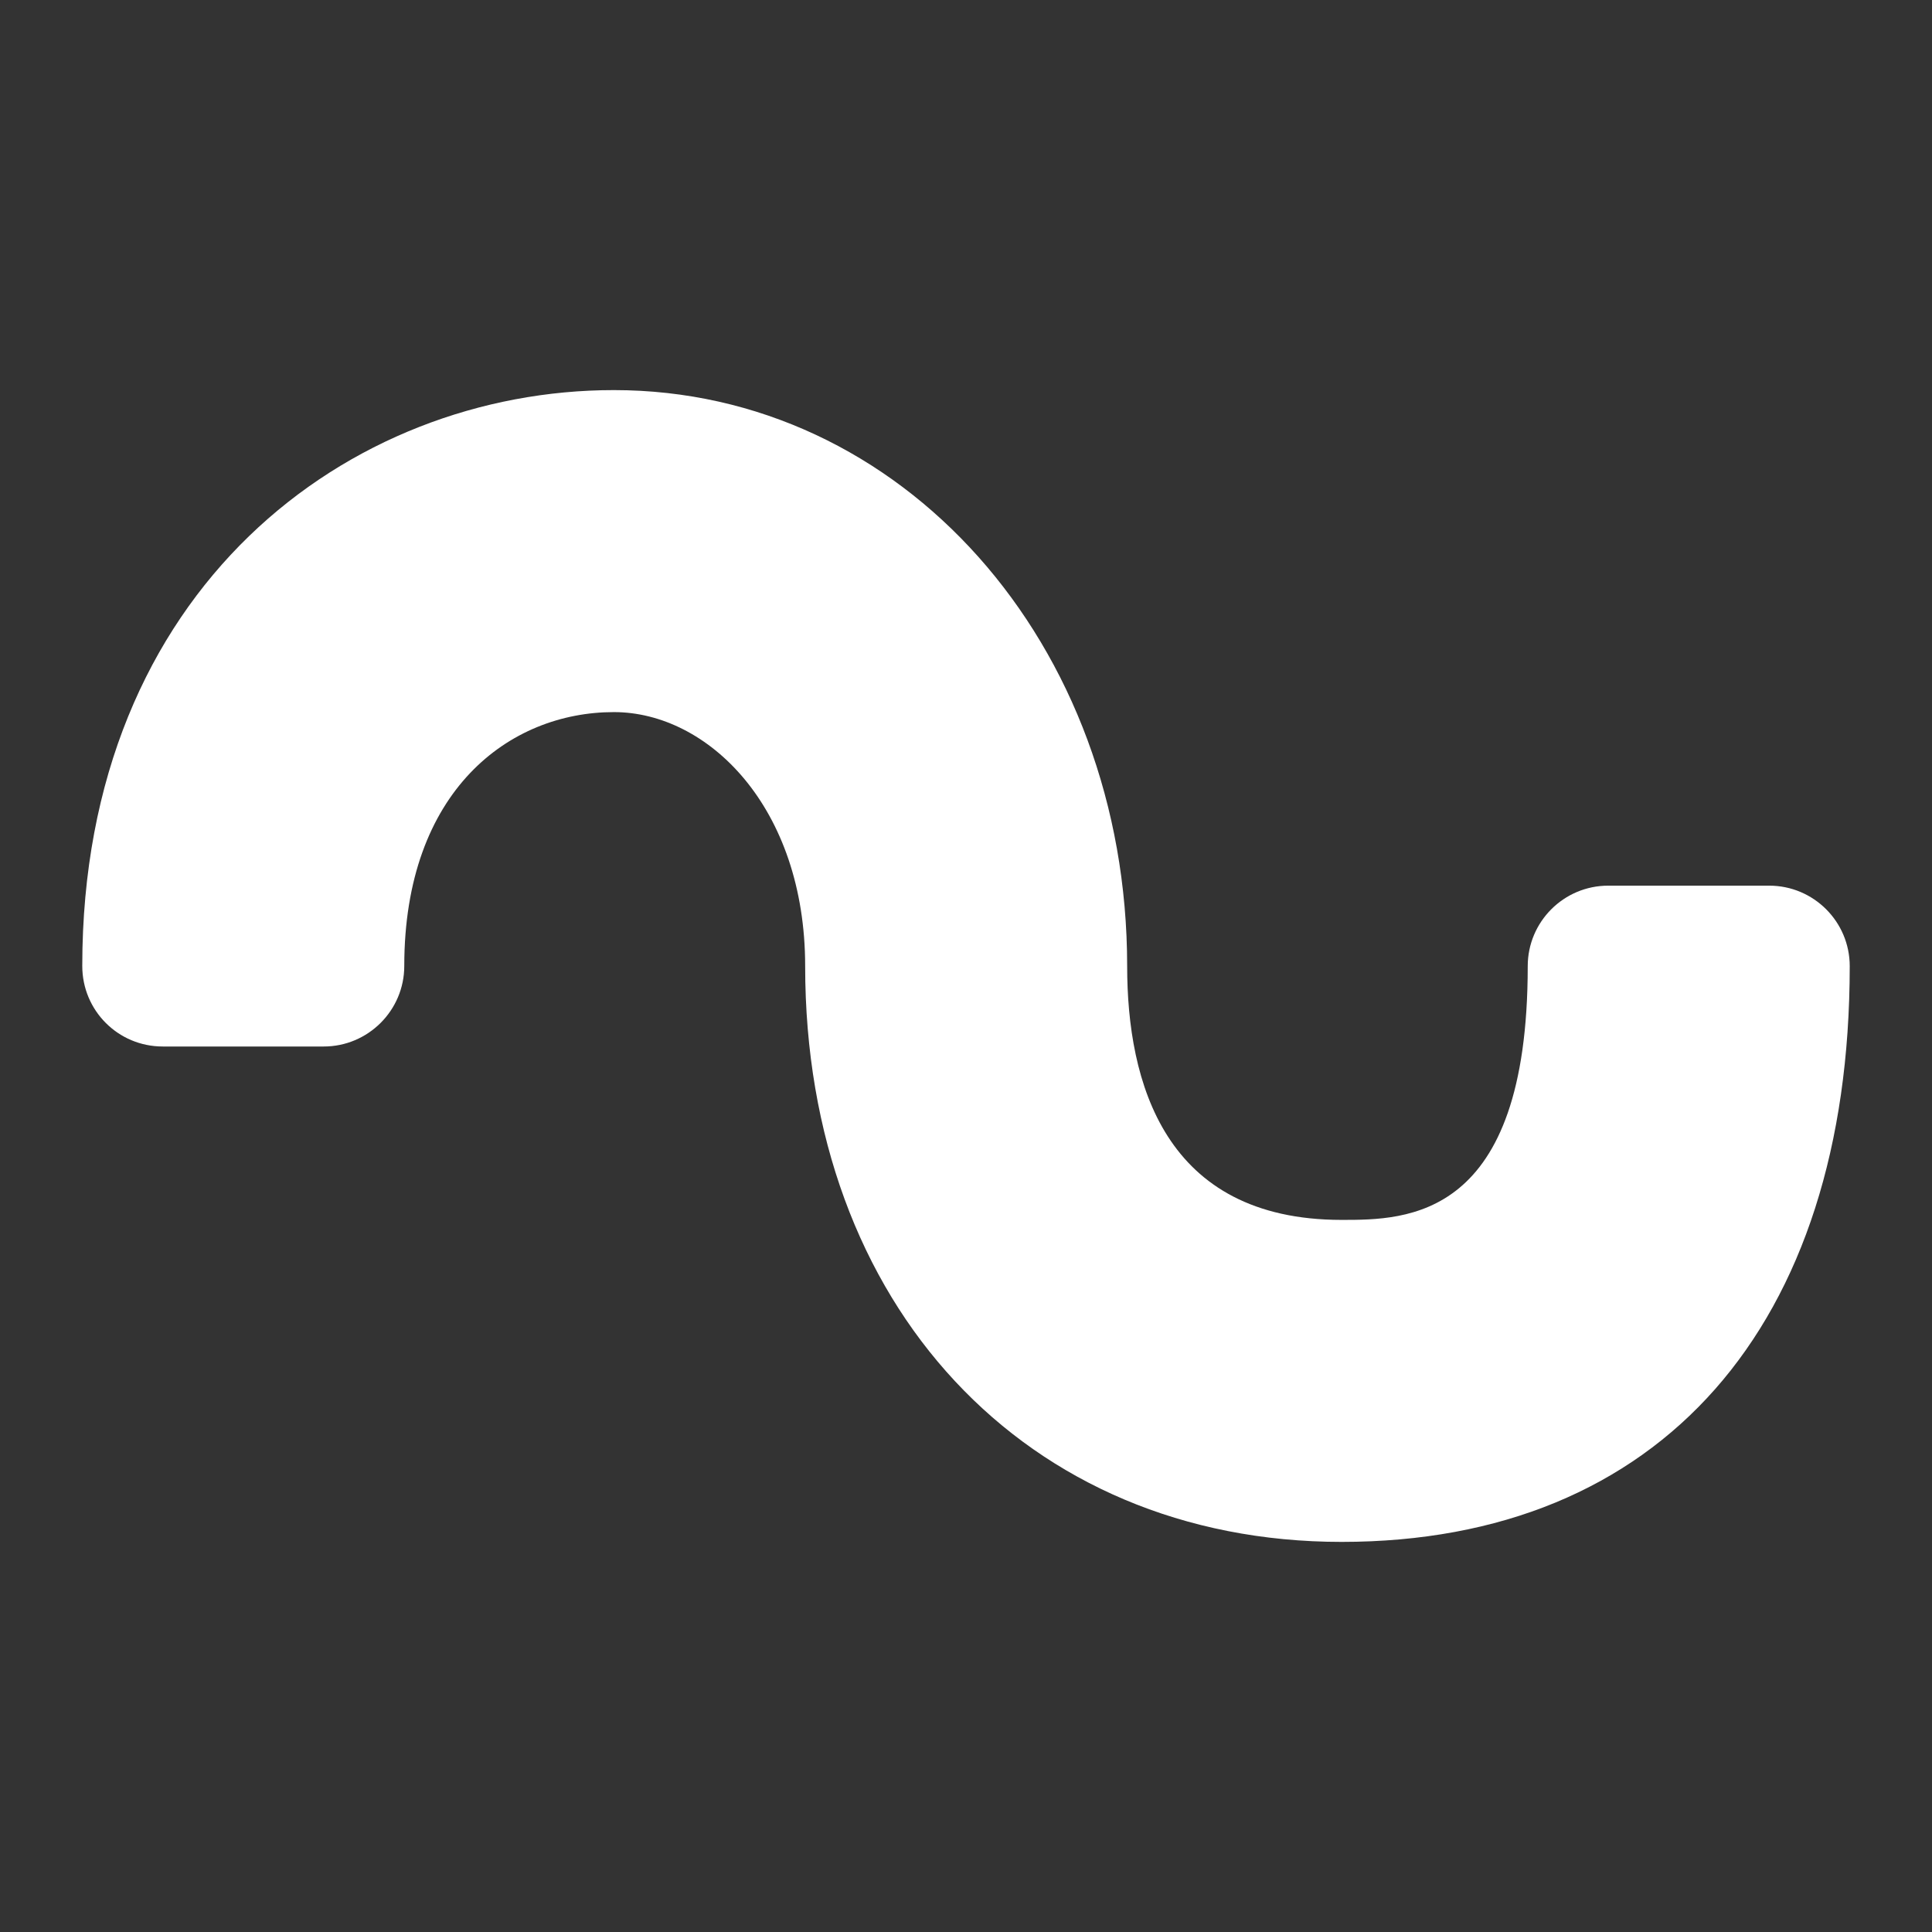 <?xml version="1.0" encoding="utf-8"?>
<!-- Generator: Adobe Illustrator 16.0.0, SVG Export Plug-In . SVG Version: 6.00 Build 0)  -->
<!DOCTYPE svg PUBLIC "-//W3C//DTD SVG 1.1//EN" "http://www.w3.org/Graphics/SVG/1.1/DTD/svg11.dtd">
<svg version="1.1" id="Layer_1" xmlns="http://www.w3.org/2000/svg" xmlns:xlink="http://www.w3.org/1999/xlink" x="0px" y="0px"
	 width="12px" height="12px" viewBox="0 0 12 12" enable-background="new 0 0 12 12" xml:space="preserve">
<rect x="0" y="0" width="12" height="12" fill="#333333" stroke="none"/>
<path fill="#FFFFFF" d="M1.011,6.5h1c0.275,0,0.5-0.224,0.5-0.5c0-1.089,0.653-1.577,1.302-1.577c0.584,0,1.188,0.59,1.188,1.578
	c0,2.105,1.37,3.576,3.332,3.576c1.977,0,3.156-1.337,3.156-3.576c0-0.276-0.224-0.5-0.5-0.5h-1c-0.276,0-0.5,0.224-0.5,0.5
	c0,1.576-0.752,1.576-1.156,1.576c-1.102,0-1.332-0.857-1.332-1.576c0-2.007-1.4-3.578-3.188-3.578C2.171,2.423,0.511,3.651,0.511,6
	C0.511,6.276,0.733,6.5,1.011,6.5z"/>
</svg>
